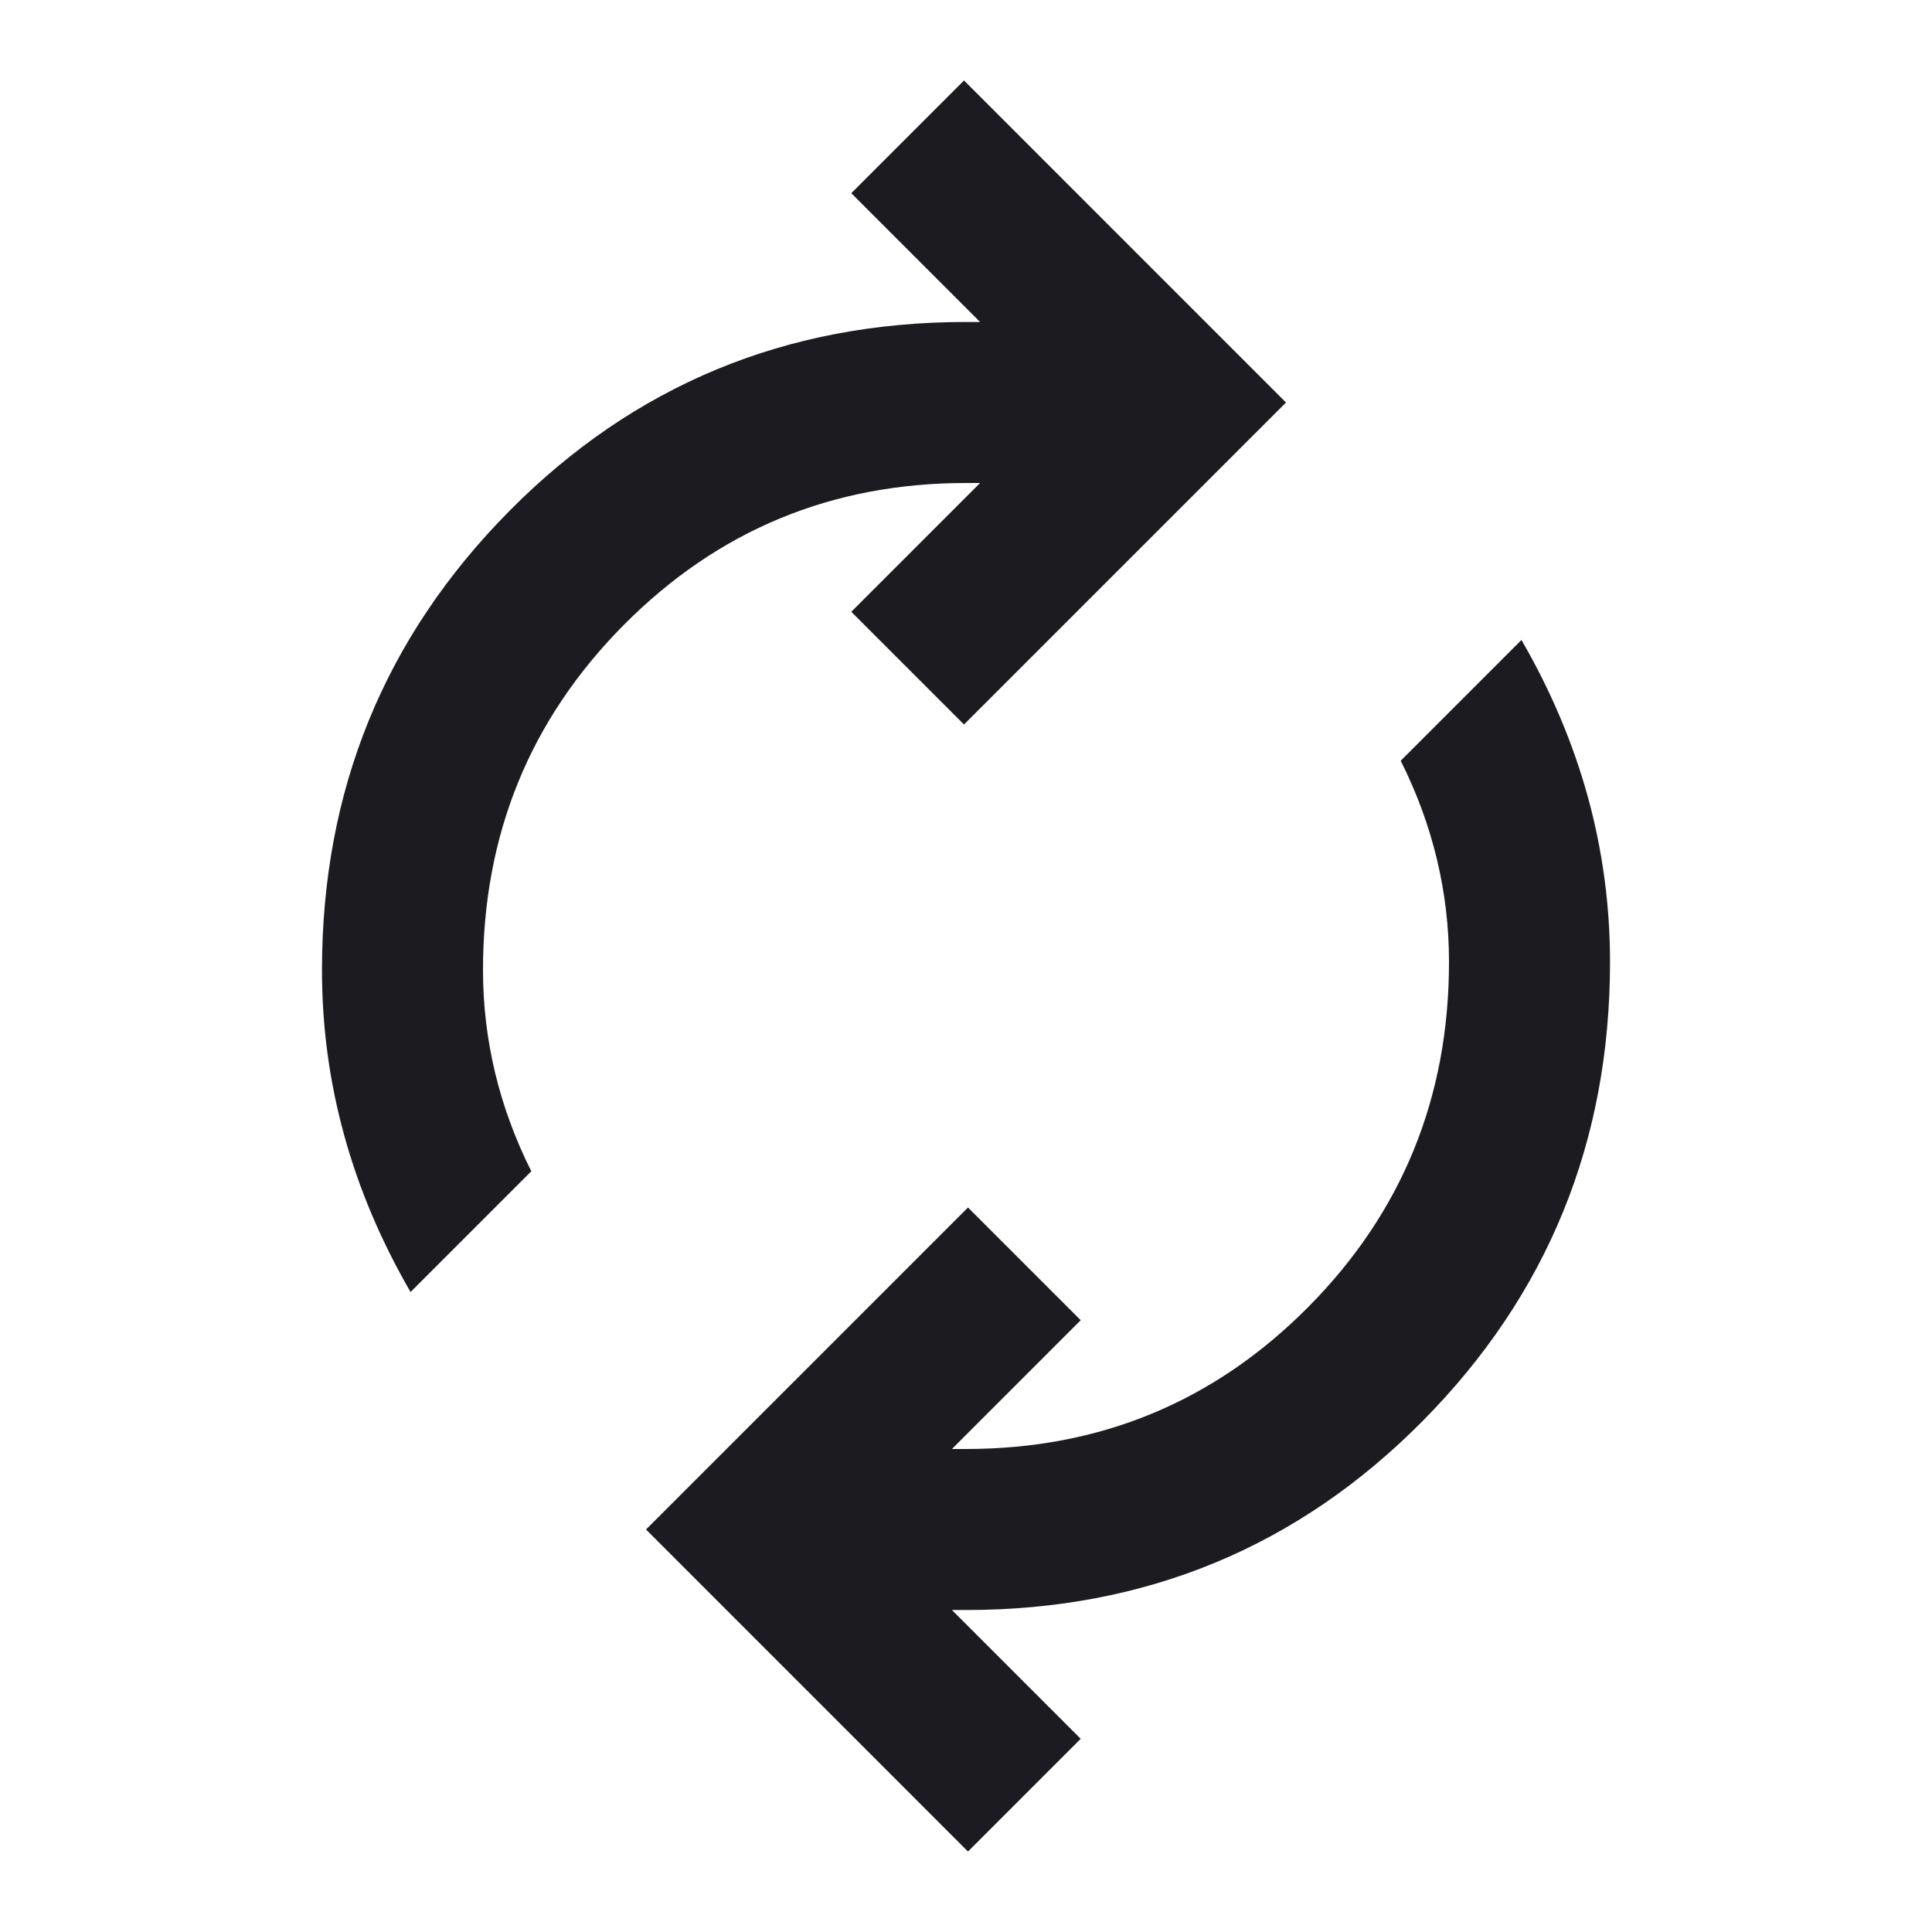 <svg width="32" height="32" viewBox="0 0 32 32" fill="none" xmlns="http://www.w3.org/2000/svg">
<mask id="mask0_39_153" style="mask-type:alpha" maskUnits="userSpaceOnUse" x="0" y="0" width="32" height="32">
<rect width="32" height="32" fill="#D9D9D9"/>
</mask>
<g mask="url(#mask0_39_153)">
<path d="M6.8 21.4C6.311 20.555 5.944 19.689 5.7 18.8C5.455 17.911 5.333 17 5.333 16.067C5.333 13.089 6.367 10.556 8.433 8.467C10.5 6.378 13.022 5.333 16 5.333H16.233L14.1 3.2L15.967 1.333L21.3 6.667L15.967 12L14.1 10.133L16.233 8H16C13.778 8 11.889 8.783 10.333 10.35C8.778 11.917 8 13.822 8 16.067C8 16.644 8.067 17.211 8.2 17.767C8.333 18.322 8.533 18.867 8.8 19.4L6.8 21.4ZM16.033 30.667L10.7 25.333L16.033 20L17.9 21.867L15.767 24H16C18.222 24 20.111 23.217 21.667 21.65C23.222 20.083 24 18.178 24 15.933C24 15.355 23.933 14.789 23.8 14.233C23.667 13.678 23.467 13.133 23.2 12.6L25.2 10.6C25.689 11.444 26.055 12.311 26.3 13.2C26.544 14.089 26.667 15 26.667 15.933C26.667 18.911 25.633 21.444 23.567 23.533C21.5 25.622 18.978 26.667 16 26.667H15.767L17.9 28.8L16.033 30.667Z" fill="#1C1B1F"/>
</g>
</svg>
